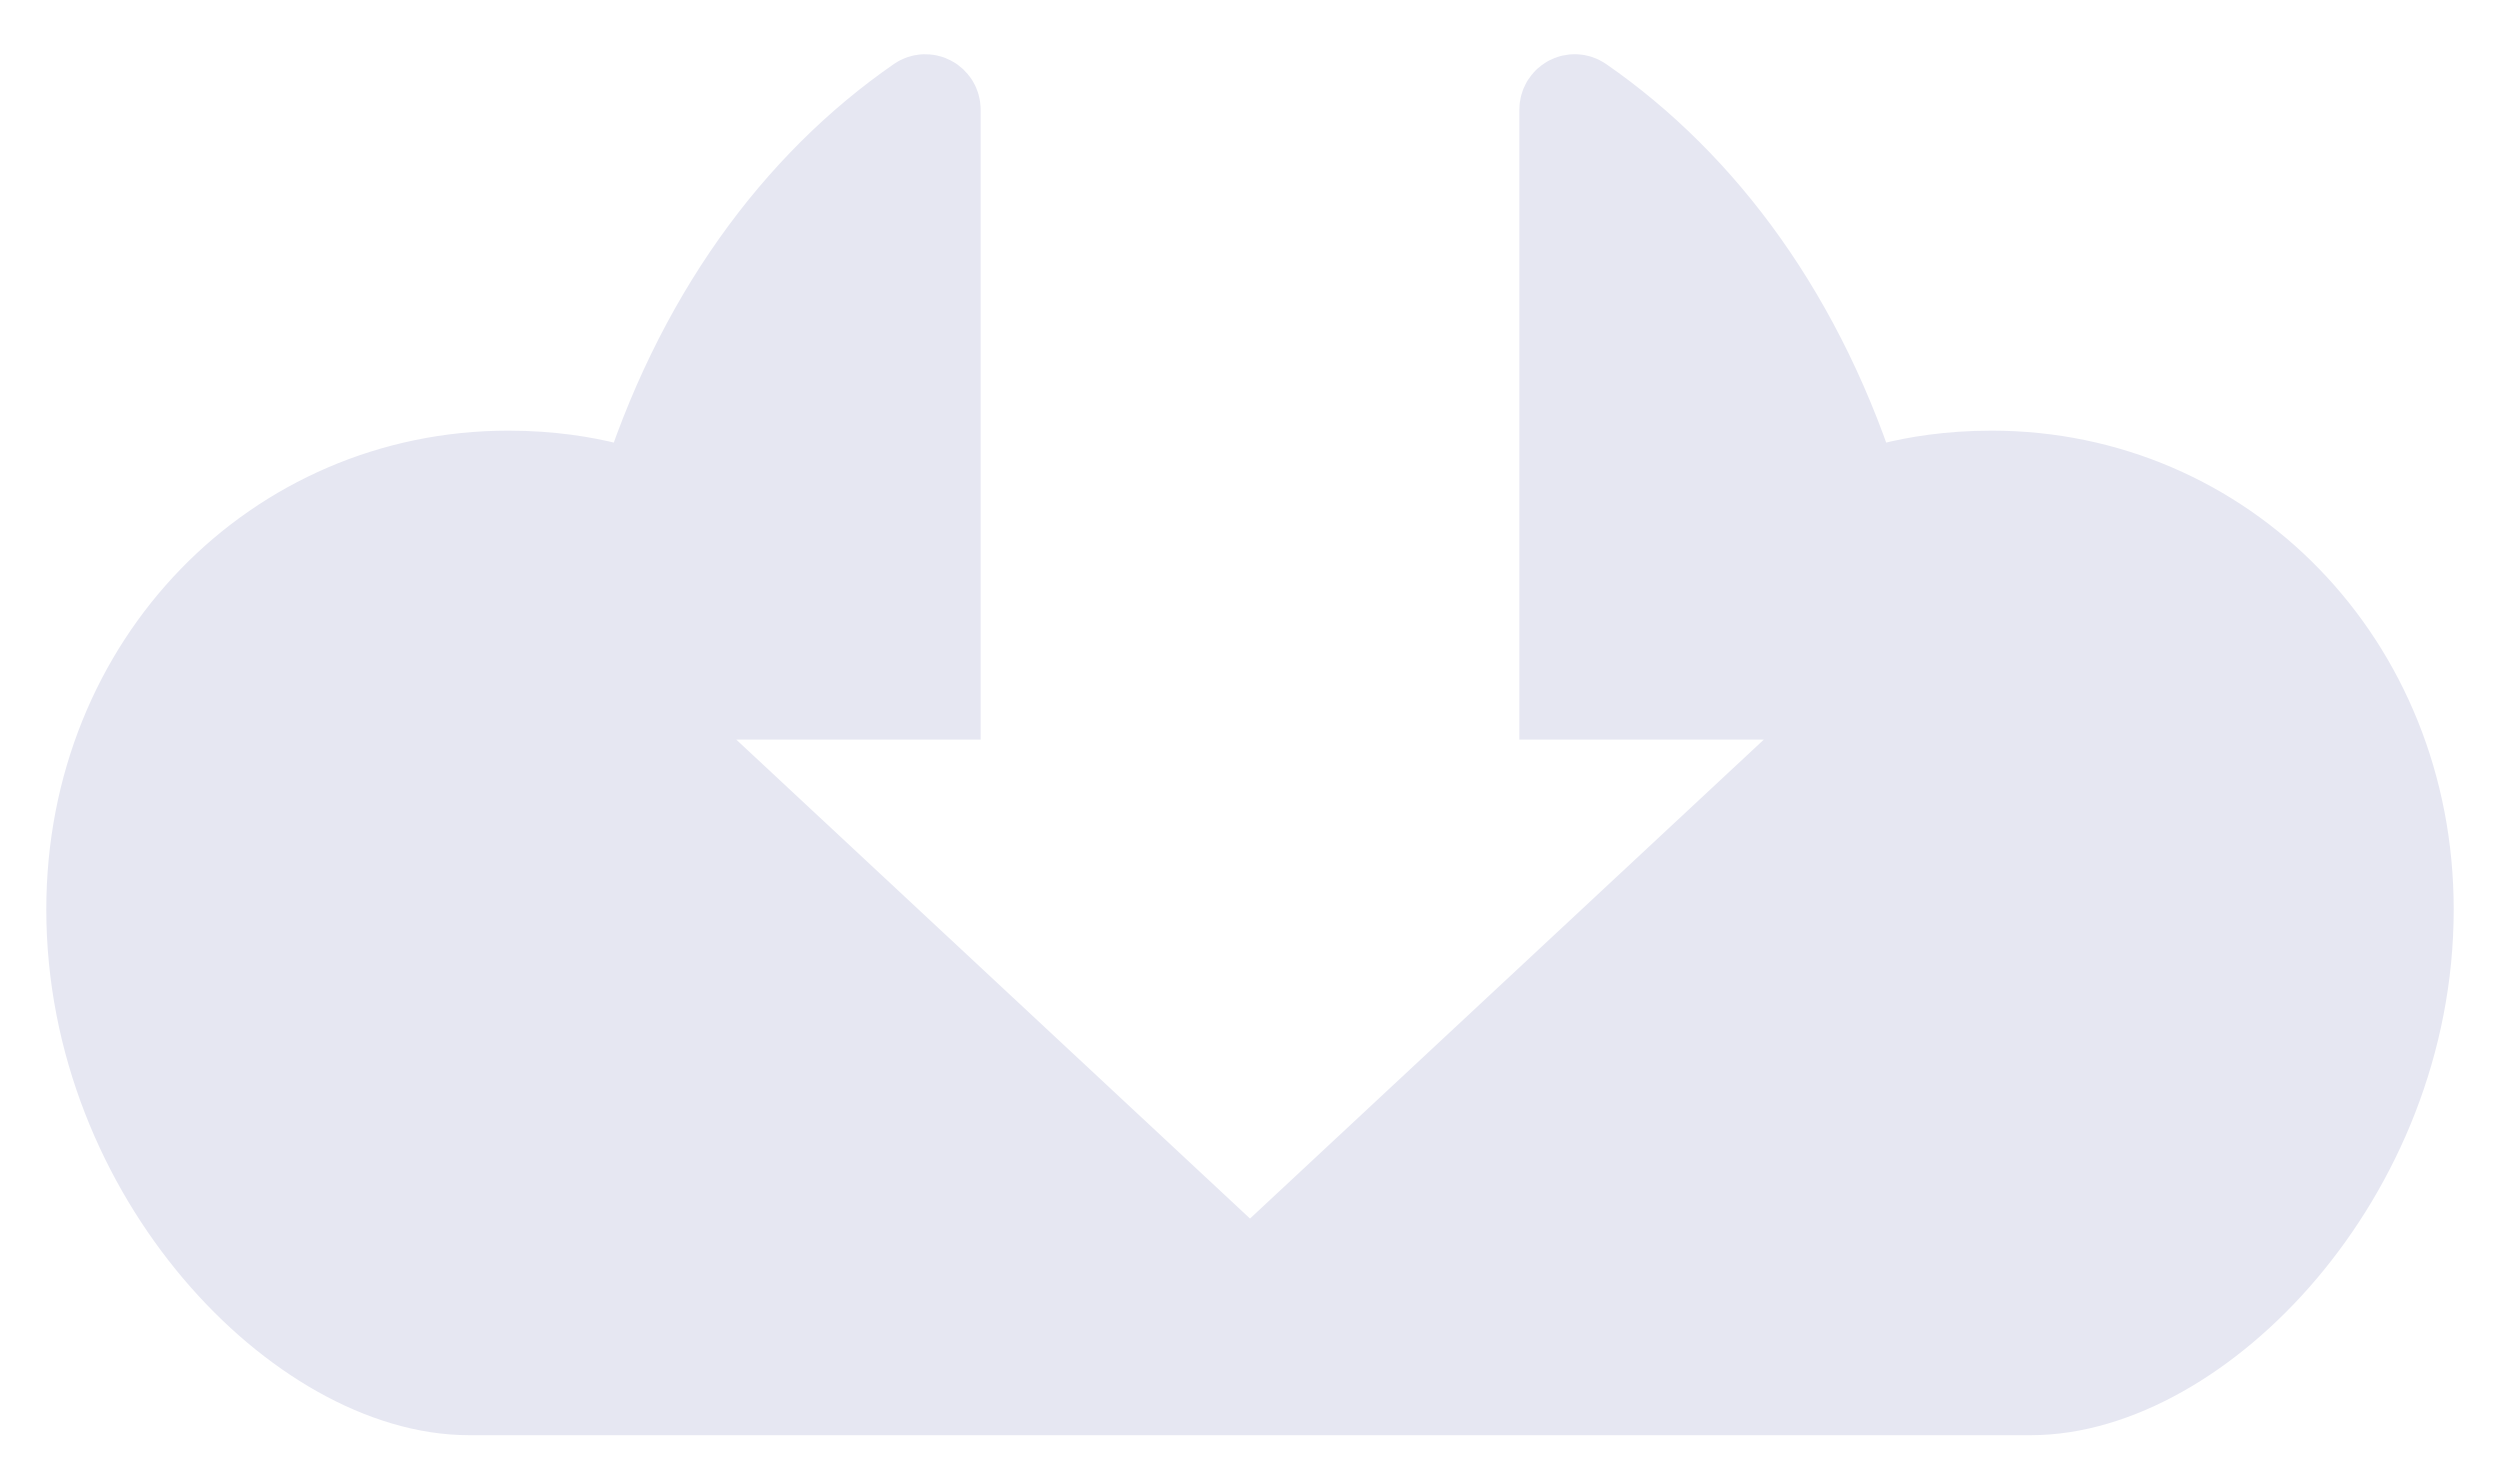 <svg width="27" height="16" viewBox="0 0 27 16" fill="none" xmlns="http://www.w3.org/2000/svg">
<path d="M1 9.822C1 12.688 3.273 15 5.066 15H10.091H16.909H21.934C23.727 15 26 12.688 26 9.822C26 7.171 23.998 5.151 21.51 5.151C20.599 5.151 20.053 5.404 20.053 5.404C19.453 3.46 18.375 2.012 17.062 1.103C16.997 1.058 16.909 1.105 16.909 1.185V7.488H20.064C20.155 7.488 20.199 7.599 20.133 7.661L13.5 13.844L6.868 7.661C6.801 7.599 6.845 7.488 6.936 7.488H10.091V1.185C10.091 1.105 10.003 1.058 9.938 1.103C8.625 2.012 7.547 3.46 6.947 5.404C6.947 5.404 6.4 5.151 5.49 5.151C3.002 5.151 1 7.171 1 9.822Z" fill="#E6E7F2" stroke="#E6E7F2"/>
</svg>
